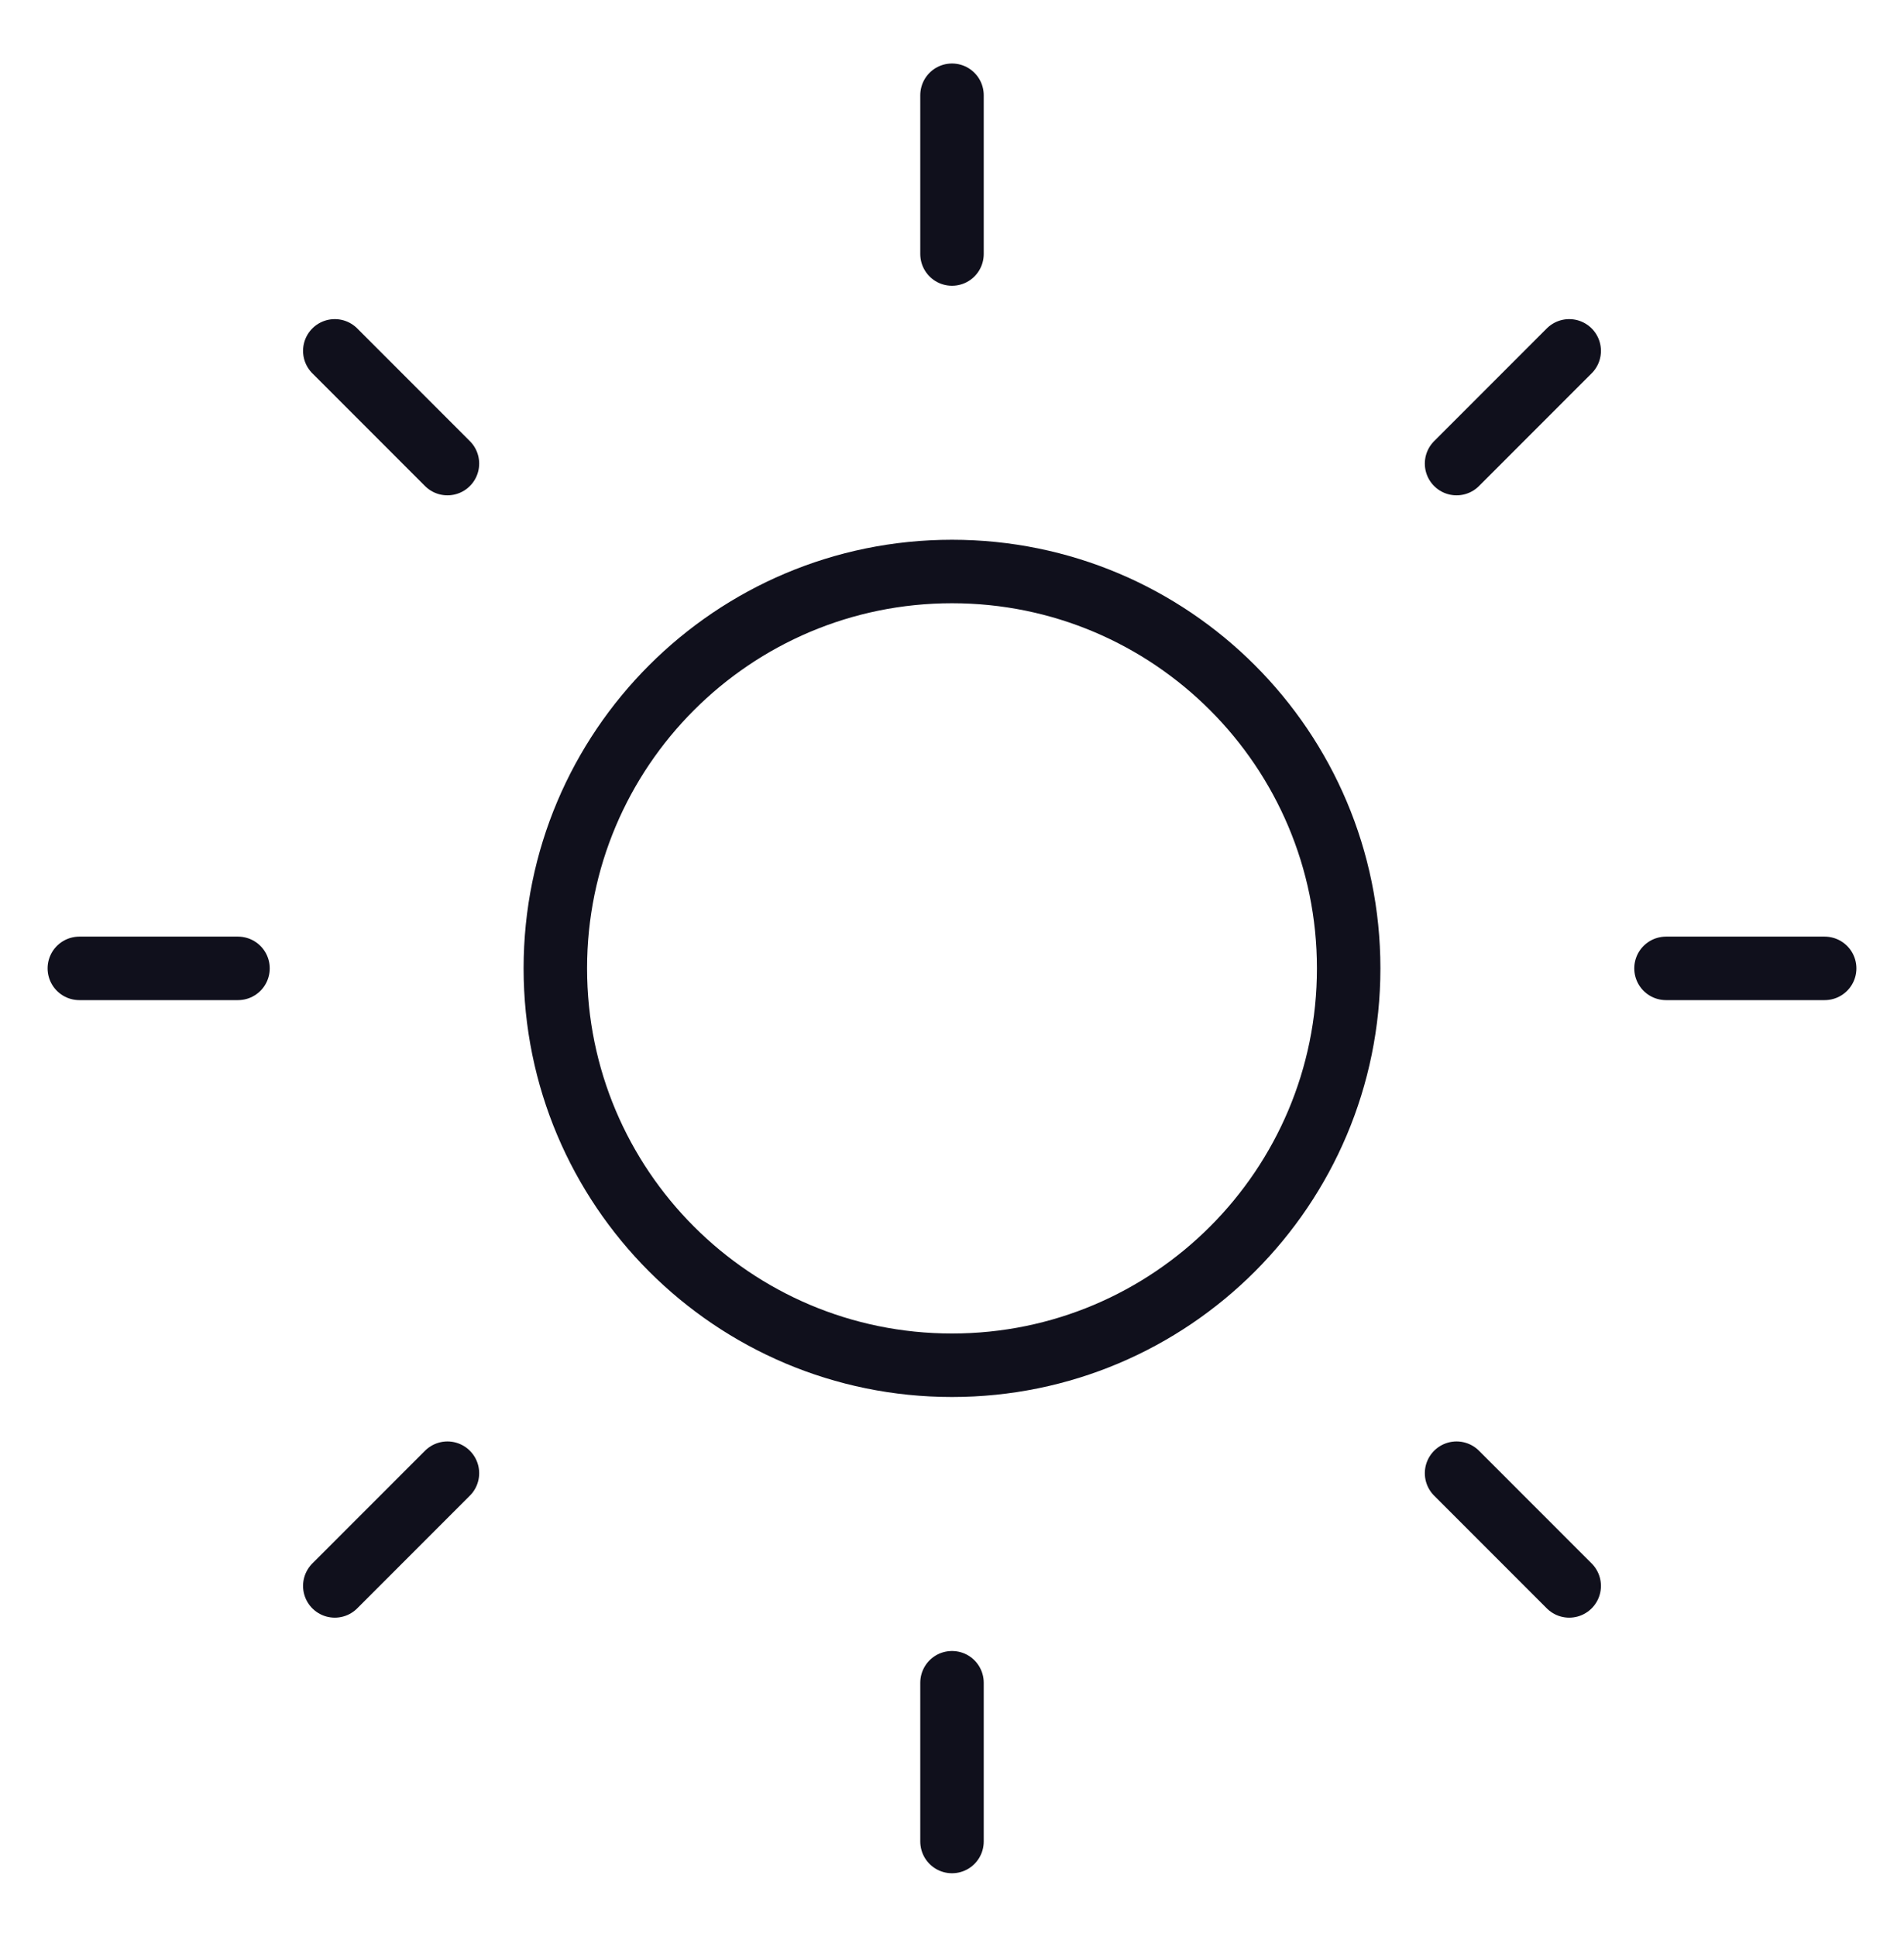 <svg width="60" height="61" viewBox="0 0 60 61" fill="none" xmlns="http://www.w3.org/2000/svg">
<g id="sun">
<path id="Vector" d="M30 43C36.904 43 42.5 37.404 42.5 30.5C42.5 23.596 36.904 18 30 18C23.096 18 17.5 23.596 17.5 30.5C17.5 37.404 23.096 43 30 43Z" stroke="#10101C" stroke-width="2" stroke-linecap="round" stroke-linejoin="round"/>
<path id="Vector_2" d="M30 3V8" stroke="#10101C" stroke-width="2" stroke-linecap="round" stroke-linejoin="round"/>
<path id="Vector_3" d="M30 53V58" stroke="#10101C" stroke-width="2" stroke-linecap="round" stroke-linejoin="round"/>
<path id="Vector_4" d="M10.55 11.051L14.1 14.601" stroke="#10101C" stroke-width="2" stroke-linecap="round" stroke-linejoin="round"/>
<path id="Vector_5" d="M45.9 46.4L49.45 49.95" stroke="#10101C" stroke-width="2" stroke-linecap="round" stroke-linejoin="round"/>
<path id="Vector_6" d="M2.5 30.5H7.5" stroke="#10101C" stroke-width="2" stroke-linecap="round" stroke-linejoin="round"/>
<path id="Vector_7" d="M52.5 30.5H57.5" stroke="#10101C" stroke-width="2" stroke-linecap="round" stroke-linejoin="round"/>
<path id="Vector_8" d="M10.55 49.95L14.1 46.4" stroke="#10101C" stroke-width="2" stroke-linecap="round" stroke-linejoin="round"/>
<path id="Vector_9" d="M45.9 14.601L49.45 11.051" stroke="#10101C" stroke-width="2" stroke-linecap="round" stroke-linejoin="round"/>
</g>
</svg>
